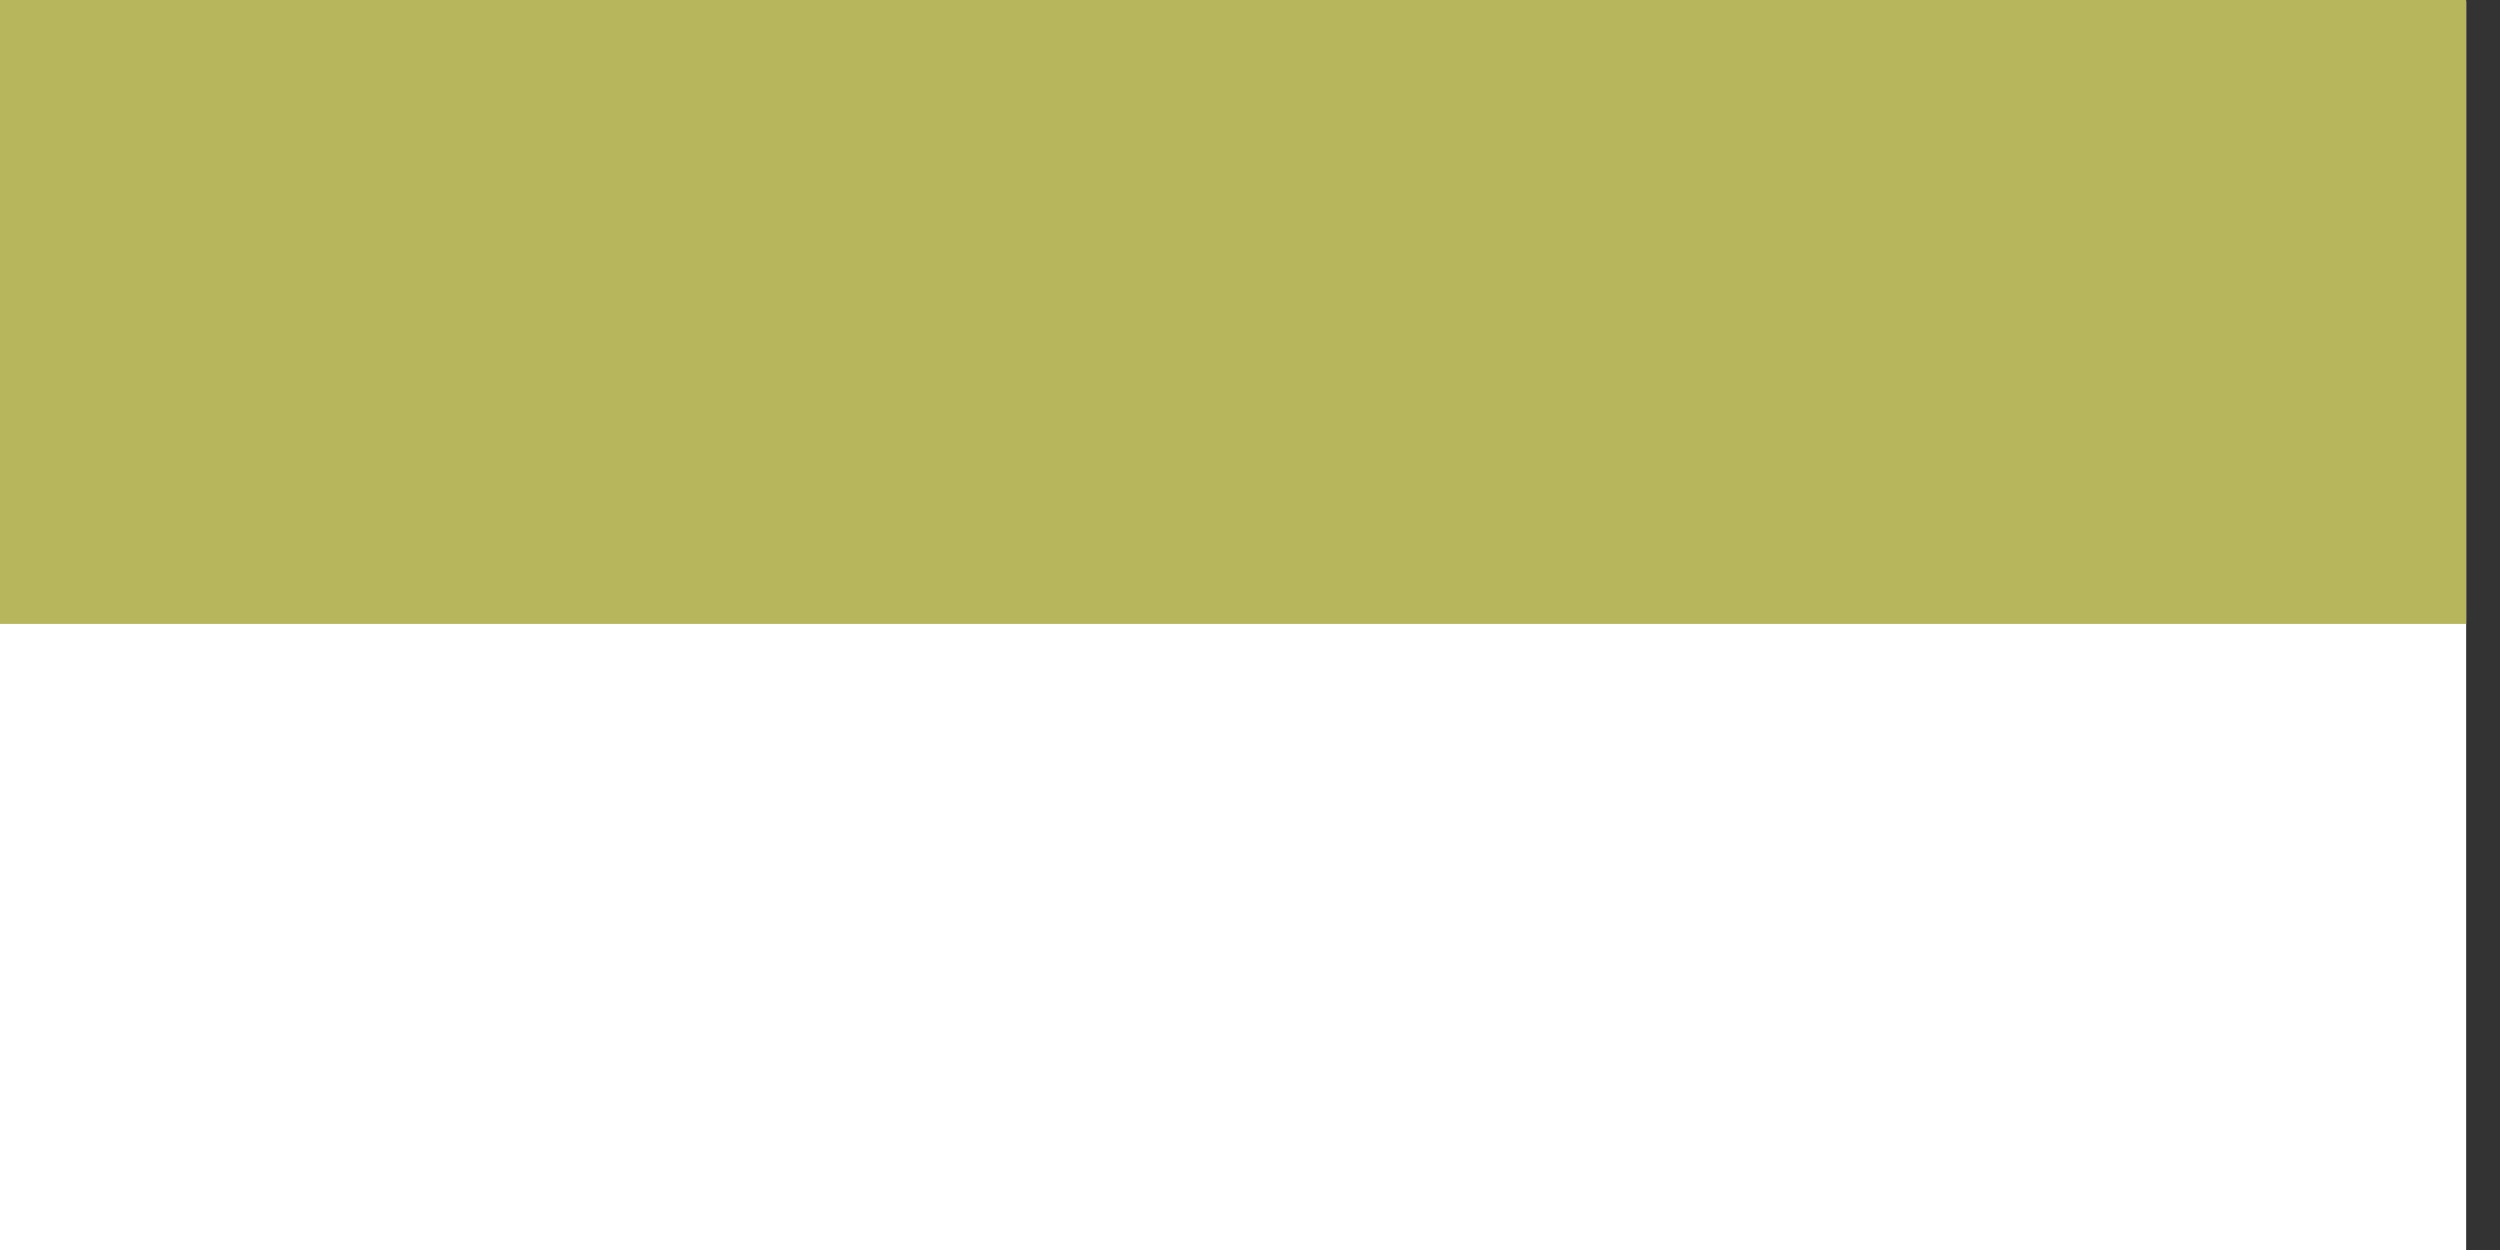 <?xml version="1.0" encoding="UTF-8" standalone="no"?>
<!DOCTYPE svg PUBLIC "-//W3C//DTD SVG 1.1//EN" "http://www.w3.org/Graphics/SVG/1.1/DTD/svg11.dtd">
<svg width="100%" height="100%" viewBox="0 0 20 10" version="1.1" xmlns="http://www.w3.org/2000/svg" xmlns:xlink="http://www.w3.org/1999/xlink" xml:space="preserve" xmlns:serif="http://www.serif.com/" style="fill-rule:evenodd;clip-rule:evenodd;stroke-linejoin:round;stroke-miterlimit:2;">
    <rect x="0" y="0" width="20" height="10" fill="#333333" stroke="none"/>
    <g transform="matrix(1,0,0,1,-78,-35)">
        <g id="s3" transform="matrix(1,0,0,1,0,15)">
            <g transform="matrix(1.065,0,0,1.077,-591.117,-5.646)">
                <rect x="628.032" y="23.823" width="18.772" height="9.289" style="fill:white;"/>
            </g>
            <g transform="matrix(1.065,0,0,0.538,-591.117,7.177)">
                <rect x="628.032" y="23.823" width="18.772" height="9.289" style="fill:rgb(184,182,92);"/>
            </g>
        </g>
    </g>
</svg>

